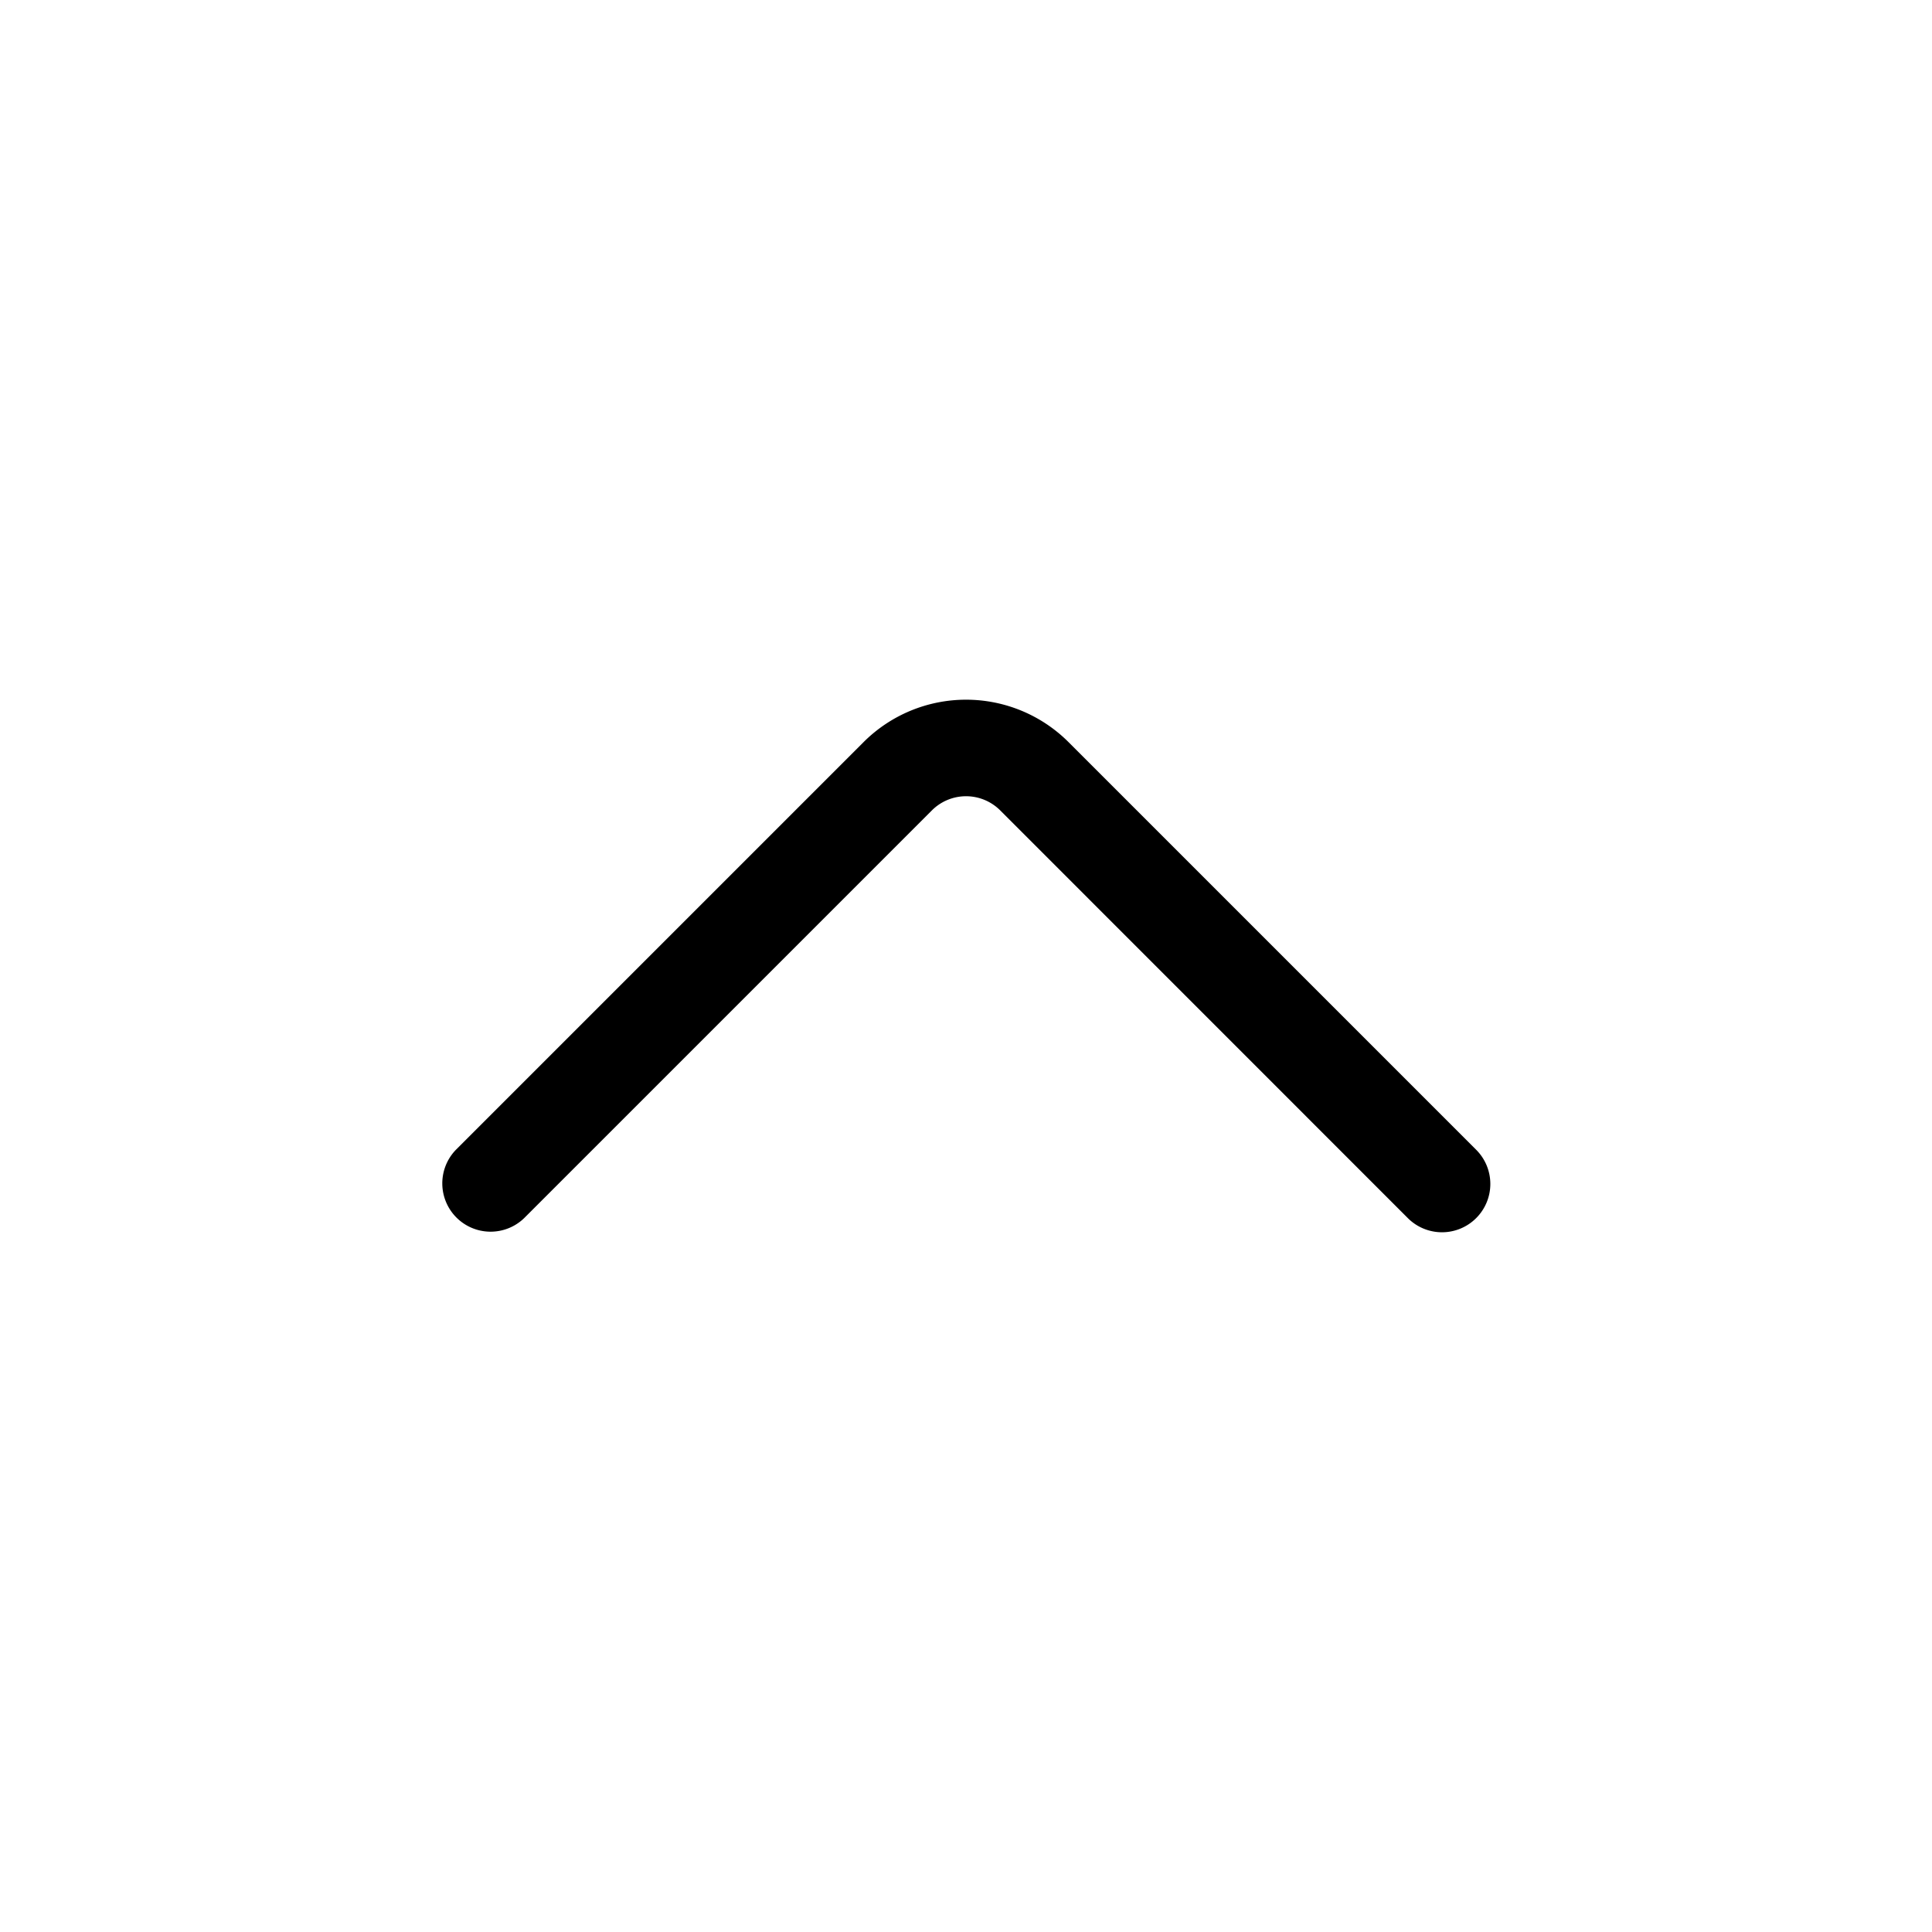 <svg xmlns="http://www.w3.org/2000/svg" viewBox="0 0 20 20" id="chevron" class="h-4">
    <path d="M15.281,12.61a.5.5,0,0,1-.707,0L10.354,8.389a.5.5,0,0,0-.707,0L5.426,12.61a.5.5,0,0,1-.707-.707L8.94,7.682a1.501,1.501,0,0,1,2.121,0l4.221,4.221A.5.5,0,0,1,15.281,12.61Z" fill="currentColor"></path>
</svg>
